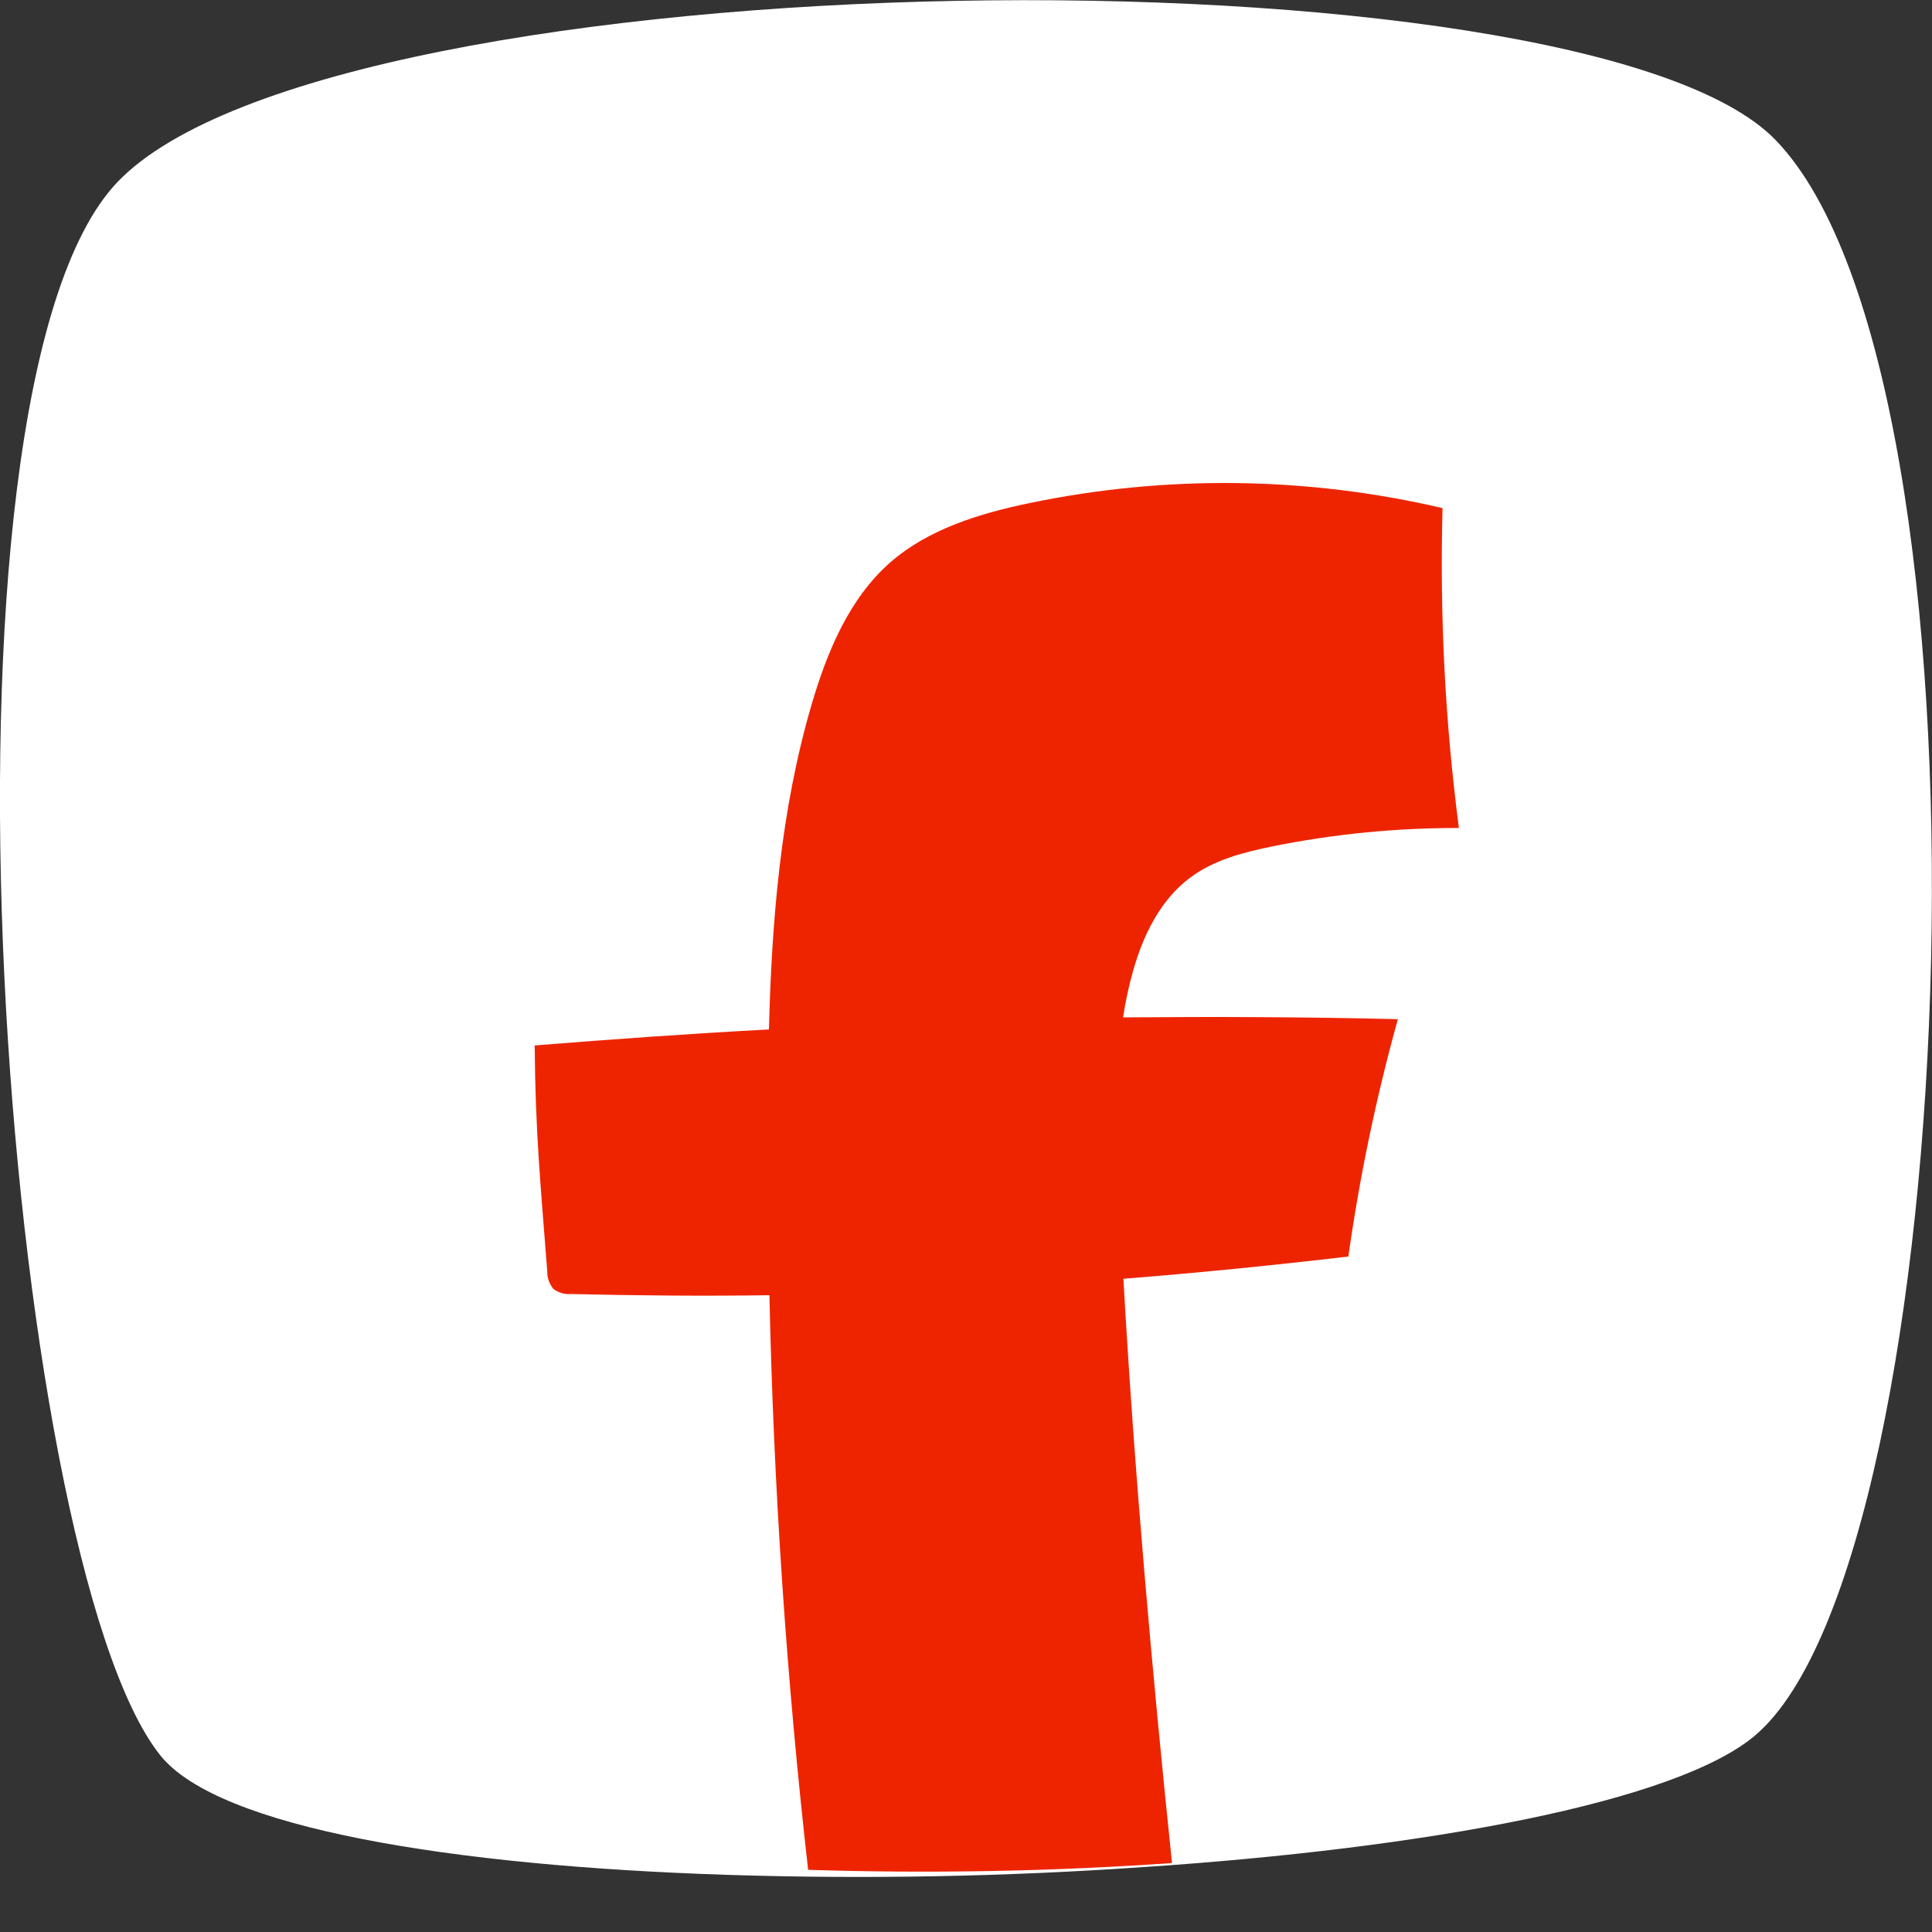 <svg width="32" height="32" viewBox="0 0 32 32" fill="none" xmlns="http://www.w3.org/2000/svg">
<rect x="0" y="0" width="32" height="32" fill="#333333" stroke="none"/>
<g clip-path="url(#clip0_690_984)">
<path d="M29.074 28.741C27.768 29.853 23.6 30.614 18.937 30.925C16.64 31.084 14.335 31.127 12.033 31.053C7.504 30.906 3.621 30.283 2.655 29.074C0.053 25.818 -1.398 6.525 1.944 3.017C5.549 -0.762 26.24 -0.981 29.413 2.323C33.252 6.304 32.544 25.791 29.074 28.741Z" fill="white"/>
<path d="M23.153 16.881C22.795 18.172 22.52 19.485 22.333 20.812C21.051 20.962 19.816 21.085 18.607 21.18C18.787 24.376 19.086 27.727 19.412 30.858C17.406 30.997 15.395 31.034 13.385 30.97C13.027 27.812 12.813 24.64 12.744 21.453C11.677 21.468 10.588 21.46 9.459 21.433C9.355 21.442 9.251 21.412 9.167 21.349C9.098 21.266 9.061 21.162 9.064 21.054C8.953 19.606 8.868 18.77 8.856 17.316C10.15 17.212 11.443 17.12 12.736 17.051C12.783 15.235 12.931 13.421 13.439 11.682C13.696 10.804 14.06 9.916 14.747 9.314C15.38 8.762 16.224 8.505 17.055 8.332C19.314 7.863 21.647 7.891 23.893 8.416C23.845 10.187 23.935 11.958 24.164 13.714C23.124 13.712 22.087 13.814 21.069 14.02C20.585 14.12 20.098 14.245 19.707 14.541C19.22 14.906 18.937 15.485 18.771 16.069C18.698 16.325 18.641 16.587 18.602 16.851C20.122 16.839 21.638 16.843 23.153 16.881Z" fill="#EE2400"/>
</g>
<defs>
<clipPath id="clip0_690_984">
<rect width="32" height="31.089" fill="white" transform="translate(0 0.001)"/>
</clipPath>
</defs>
</svg>
